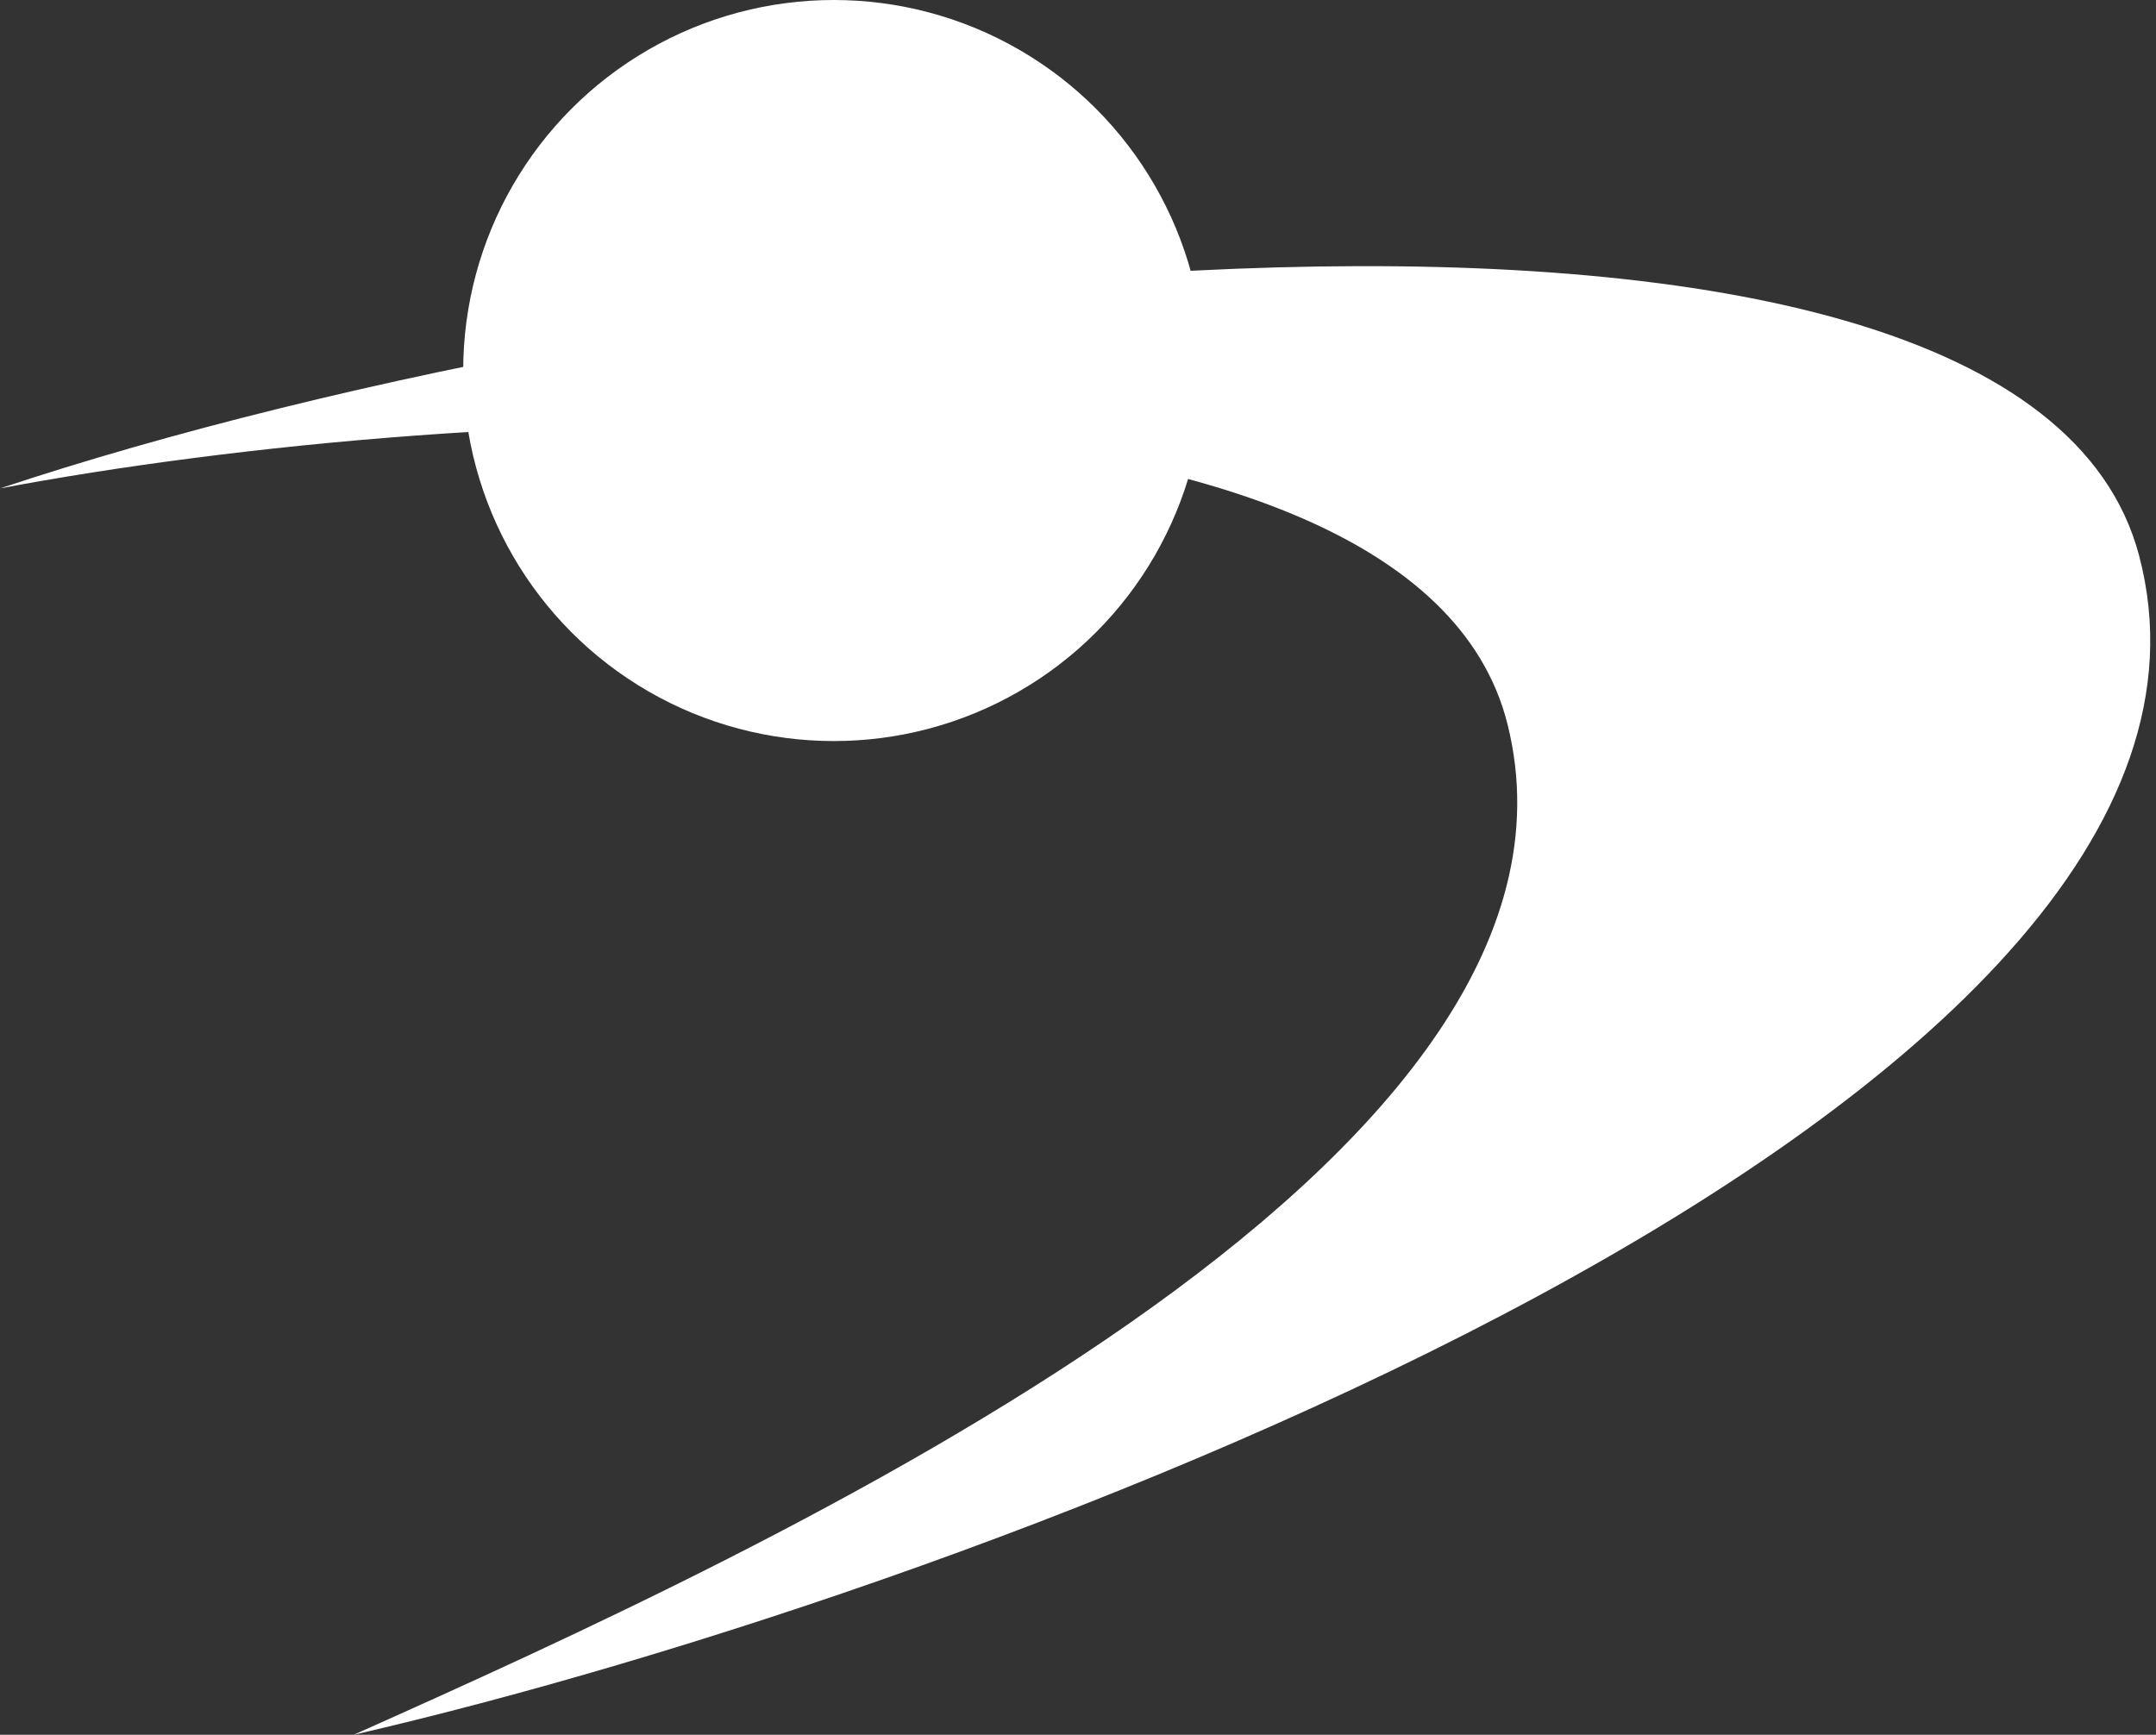 <svg width="128" height="103" viewBox="0 0 128 103" fill="none" xmlns="http://www.w3.org/2000/svg">
<rect x="0" y="0" width="128" height="103" fill="#333333" stroke="none"/>
<circle cx="49.5" cy="22" r="22" fill="white"/>
<path d="M89.5 43C83.9 20.6 27.333 23.833 0 29C40 15.667 119.895 6 127 33C135.553 65.5 58.667 94.333 21 103C46 91.833 96 69 89.5 43Z" fill="white"/>
</svg>
